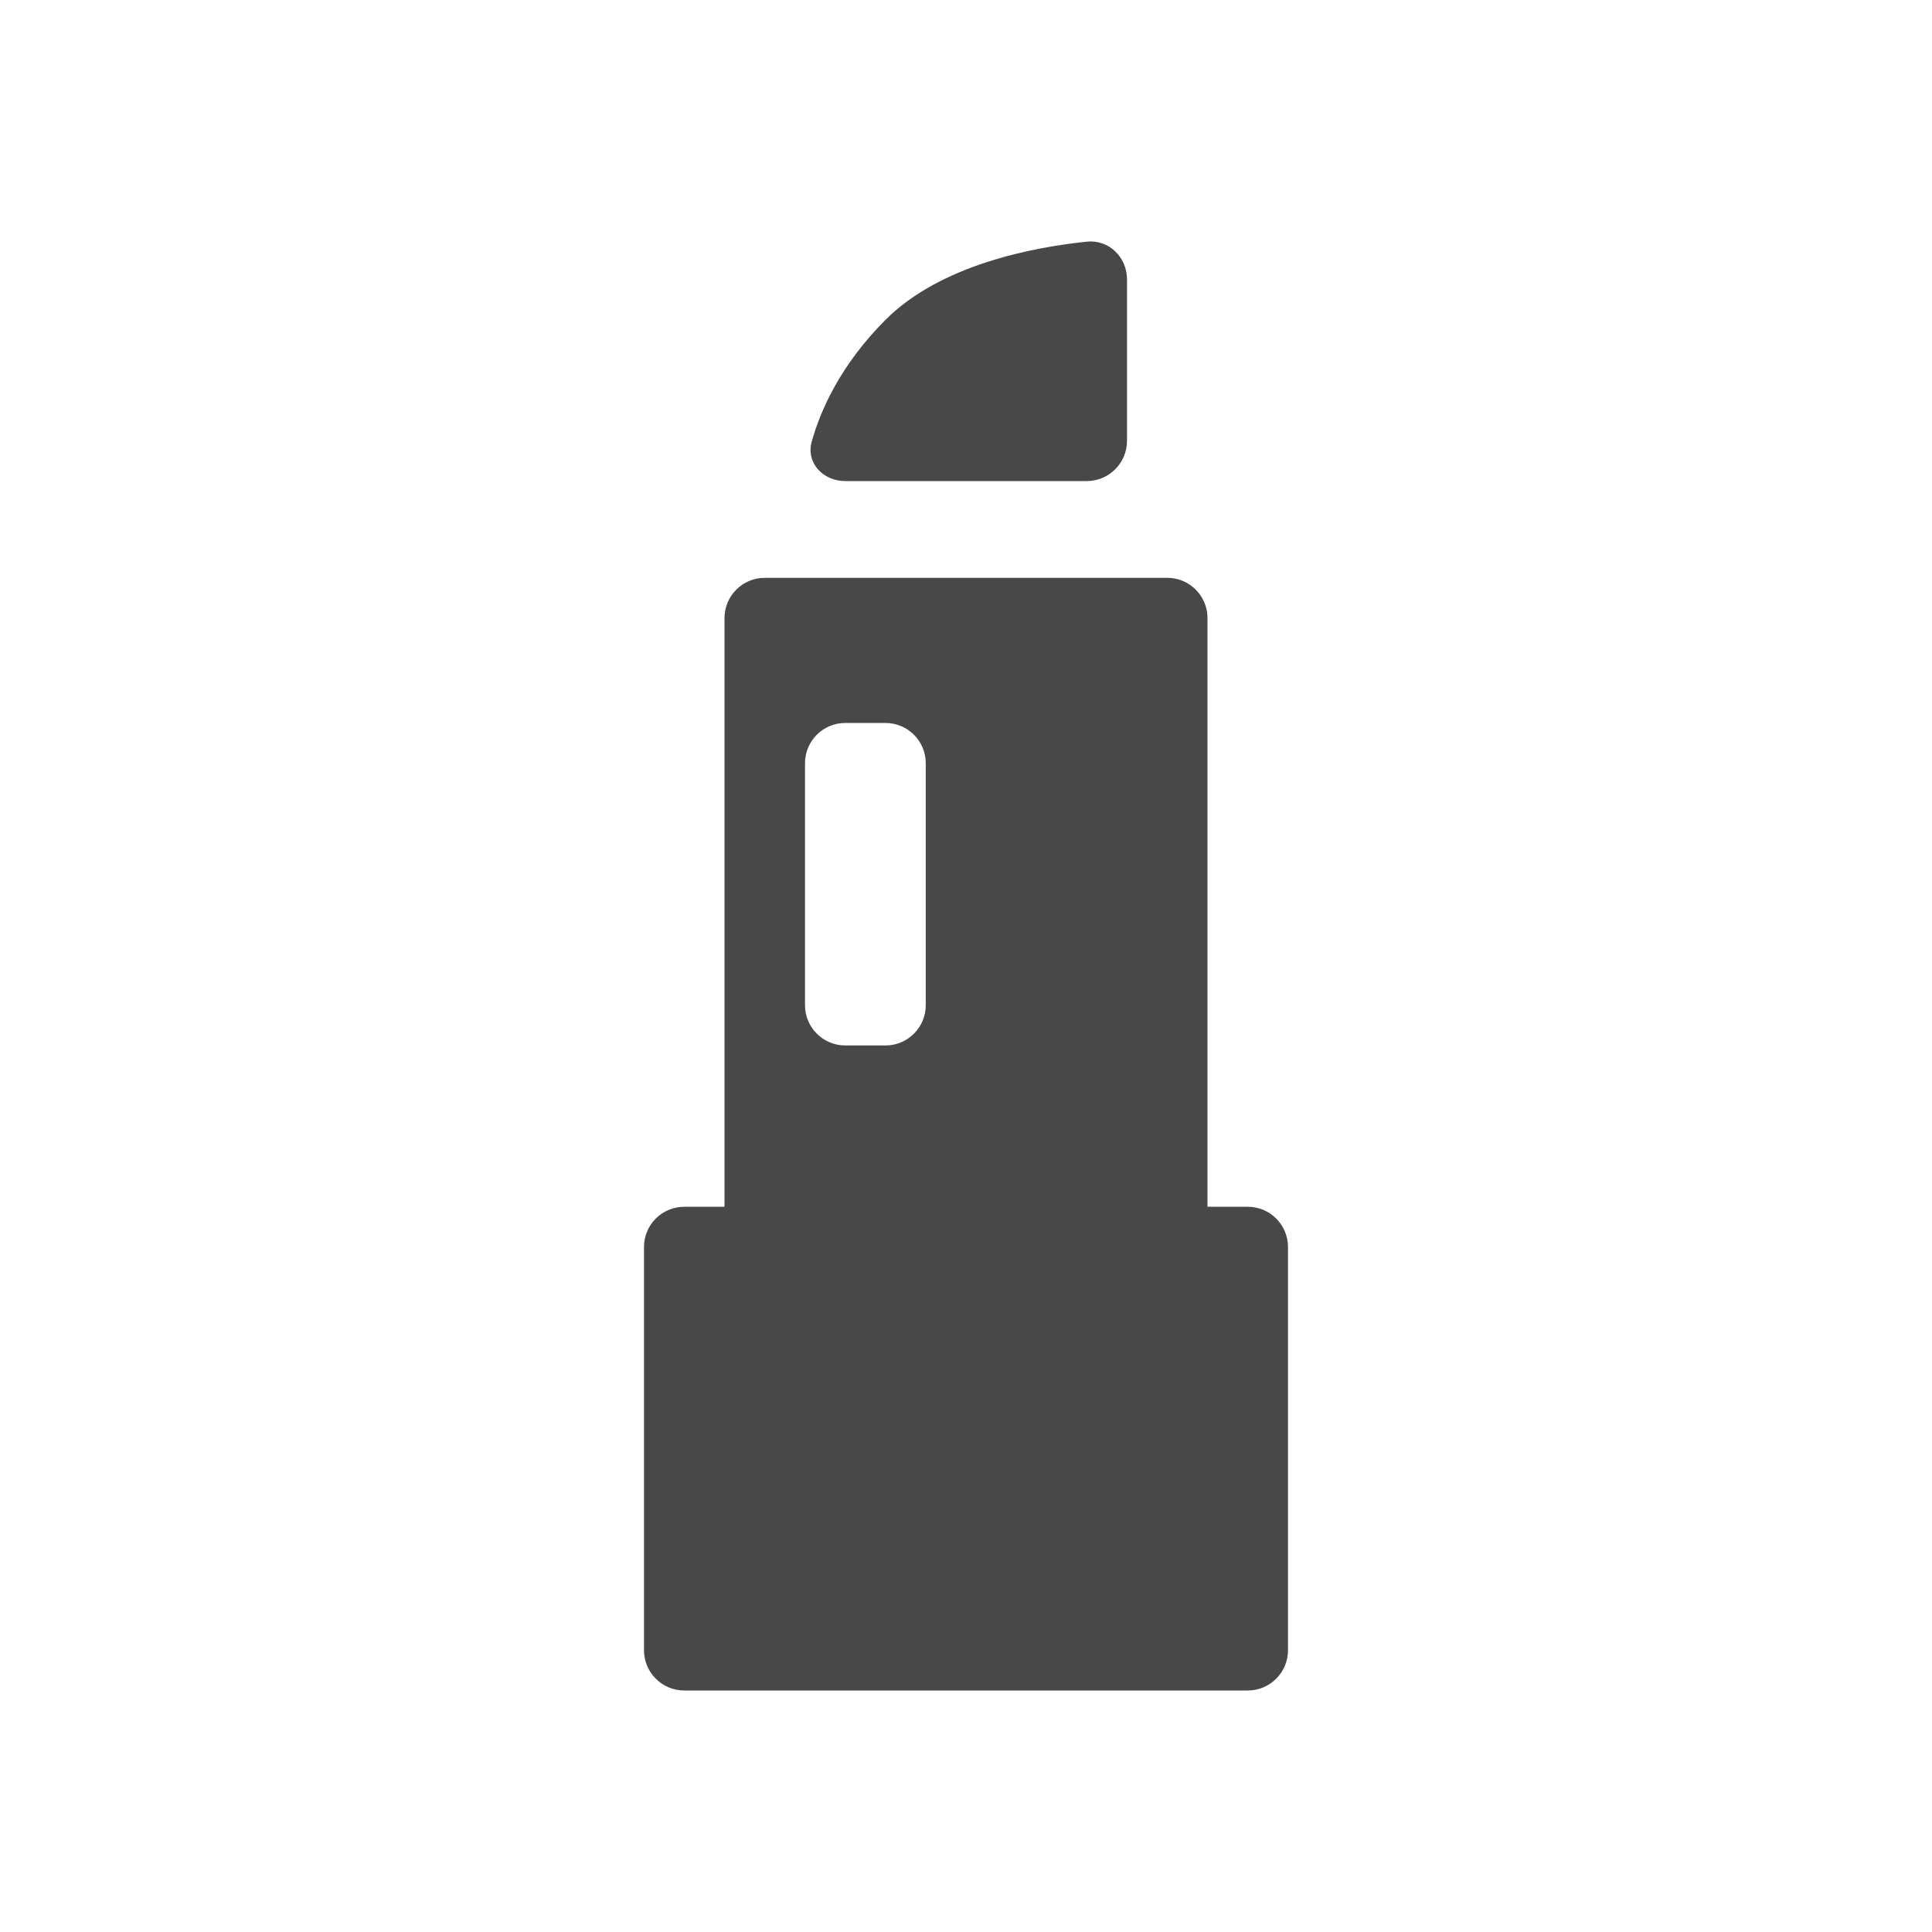 <svg width="24" height="24" viewBox="0 0 24 24" fill="none" xmlns="http://www.w3.org/2000/svg">
<path d="M13.501 3.002C13.776 2.974 14 3.195 14 3.471V5.476C14 5.752 13.776 5.976 13.5 5.976H10.5C10.224 5.976 10.009 5.75 10.084 5.484C10.192 5.099 10.438 4.536 11 3.973C11.686 3.286 12.843 3.07 13.501 3.002Z" fill="#484848"/>
<path fill-rule="evenodd" clip-rule="evenodd" d="M9.5 7.178C9.224 7.178 9 7.402 9 7.678V14.991H8.5C8.224 14.991 8 15.214 8 15.491V20.5C8 20.776 8.224 21 8.5 21H15.5C15.776 21 16 20.776 16 20.5V15.491C16 15.214 15.776 14.991 15.5 14.991H15V7.678C15 7.402 14.776 7.178 14.5 7.178H9.5ZM10.5 8.981C10.224 8.981 10 9.205 10 9.481V12.487C10 12.763 10.224 12.987 10.5 12.987H11C11.276 12.987 11.5 12.763 11.5 12.487V9.481C11.5 9.205 11.276 8.981 11 8.981H10.5Z" fill="#484848"/>
</svg>
